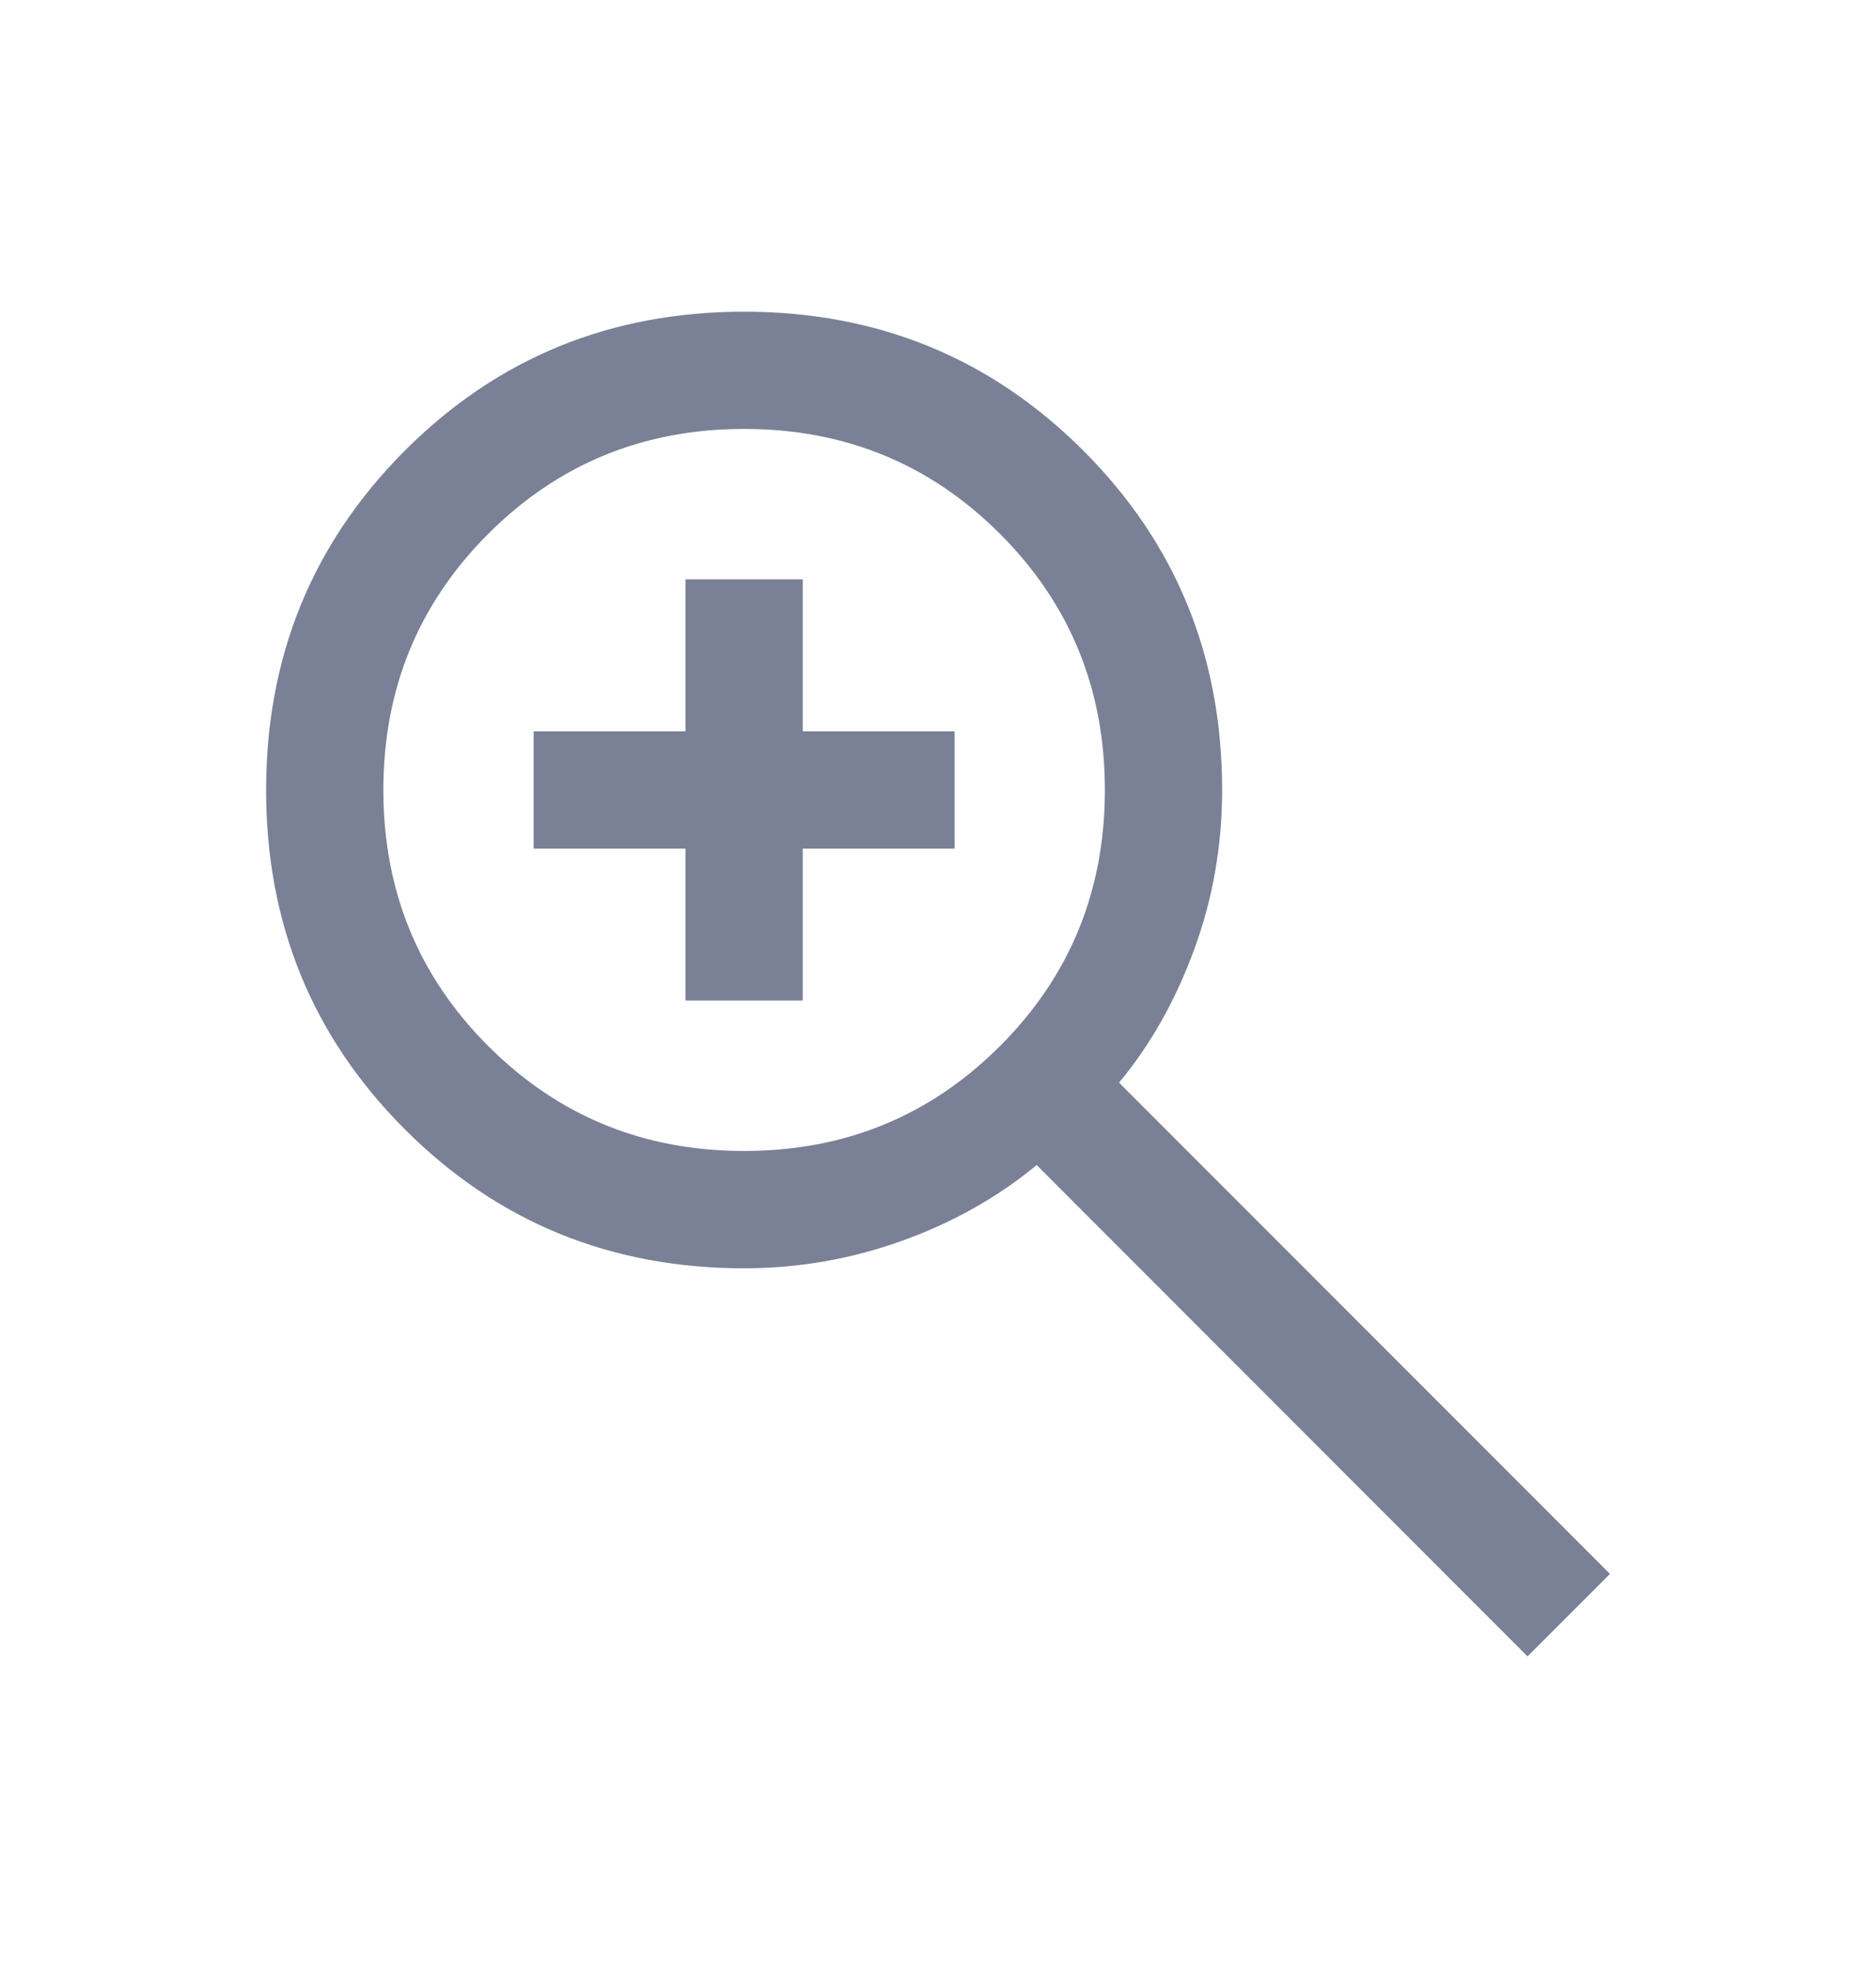 <svg xmlns="http://www.w3.org/2000/svg" width="20" height="21" viewBox="0 0 20 21" fill="none" className="size-5">
    <mask id="mask0_3031_2147" maskUnits="userSpaceOnUse" x="0" y="0" width="20" height="21">
        <rect y="0.5" width="20" height="20" fill="#D9D9D9"></rect>
    </mask>

    <g mask="url(#mask0_3031_2147)">
        <path d="M16.285 17.648L11.052 12.413C10.635 12.757 10.156 13.027 9.614 13.221C9.072 13.415 8.512 13.513 7.933 13.513C6.509 13.513 5.303 13.02 4.317 12.033C3.33 11.047 2.837 9.842 2.837 8.418C2.837 6.994 3.33 5.789 4.316 4.801C5.303 3.814 6.508 3.321 7.932 3.321C9.356 3.321 10.561 3.814 11.548 4.8C12.536 5.787 13.029 6.992 13.029 8.417C13.029 9.012 12.929 9.58 12.729 10.122C12.53 10.664 12.263 11.135 11.93 11.535L17.164 16.769L16.285 17.648ZM7.933 12.263C9.007 12.263 9.916 11.89 10.661 11.145C11.407 10.4 11.779 9.49 11.779 8.417C11.779 7.343 11.407 6.434 10.661 5.688C9.916 4.943 9.007 4.57 7.933 4.57C6.859 4.57 5.95 4.943 5.205 5.688C4.459 6.434 4.087 7.343 4.087 8.417C4.087 9.49 4.459 10.4 5.205 11.145C5.95 11.89 6.859 12.263 7.933 12.263ZM7.308 10.66V9.042H5.689V7.792H7.308V6.173H8.558V7.792H10.177V9.042H8.558V10.66H7.308Z" fill="#7A8196"></path>
    </g>
</svg>